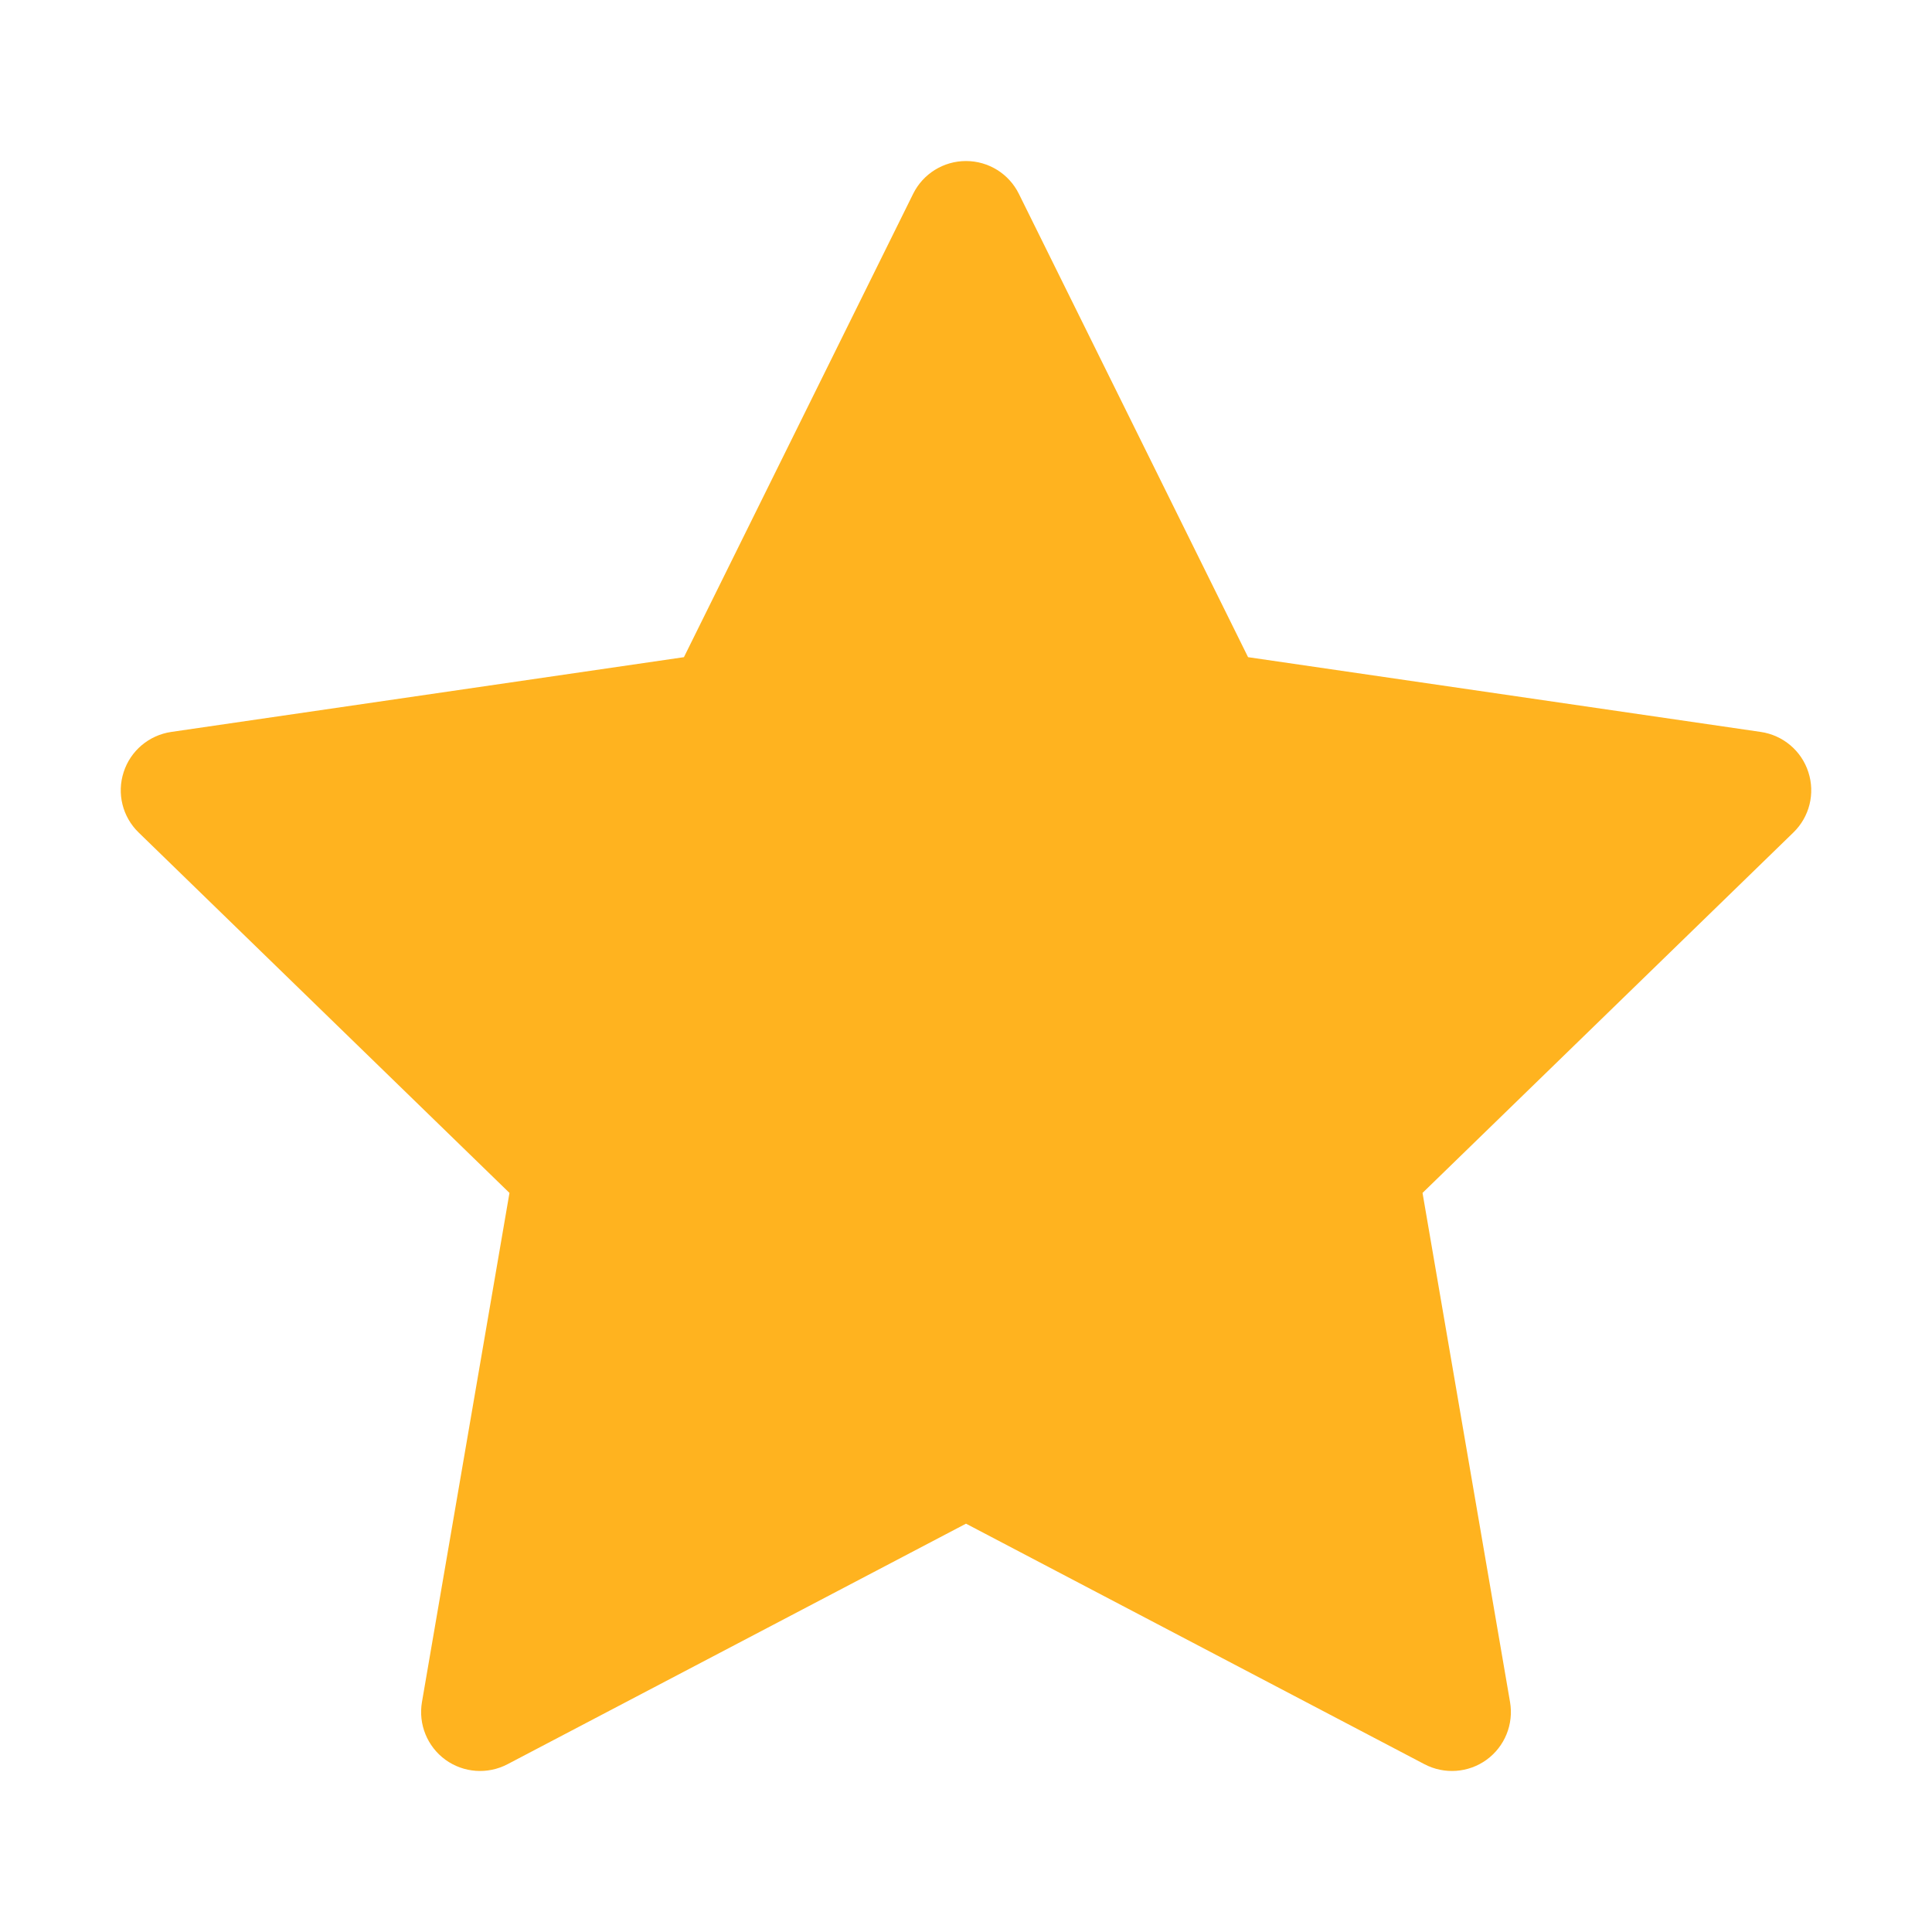 <svg width="20" height="20" viewBox="0 0 20 20" fill="none" xmlns="http://www.w3.org/2000/svg">
<path d="M10.547 2.006C10.444 1.798 10.232 1.667 10 1.667C9.768 1.667 9.556 1.798 9.453 2.006L7.08 6.803L1.772 7.577C1.542 7.611 1.351 7.772 1.28 7.993C1.208 8.214 1.268 8.456 1.435 8.618L5.274 12.349L4.368 17.62C4.329 17.849 4.423 18.08 4.611 18.217C4.799 18.353 5.048 18.371 5.254 18.263L10 15.773L14.746 18.263C14.952 18.371 15.201 18.353 15.389 18.217C15.577 18.08 15.671 17.849 15.632 17.62L14.726 12.349L18.565 8.618C18.732 8.456 18.792 8.214 18.72 7.993C18.649 7.772 18.458 7.611 18.228 7.577L12.92 6.803L10.547 2.006Z" fill="#FFB31F"/>
</svg>
